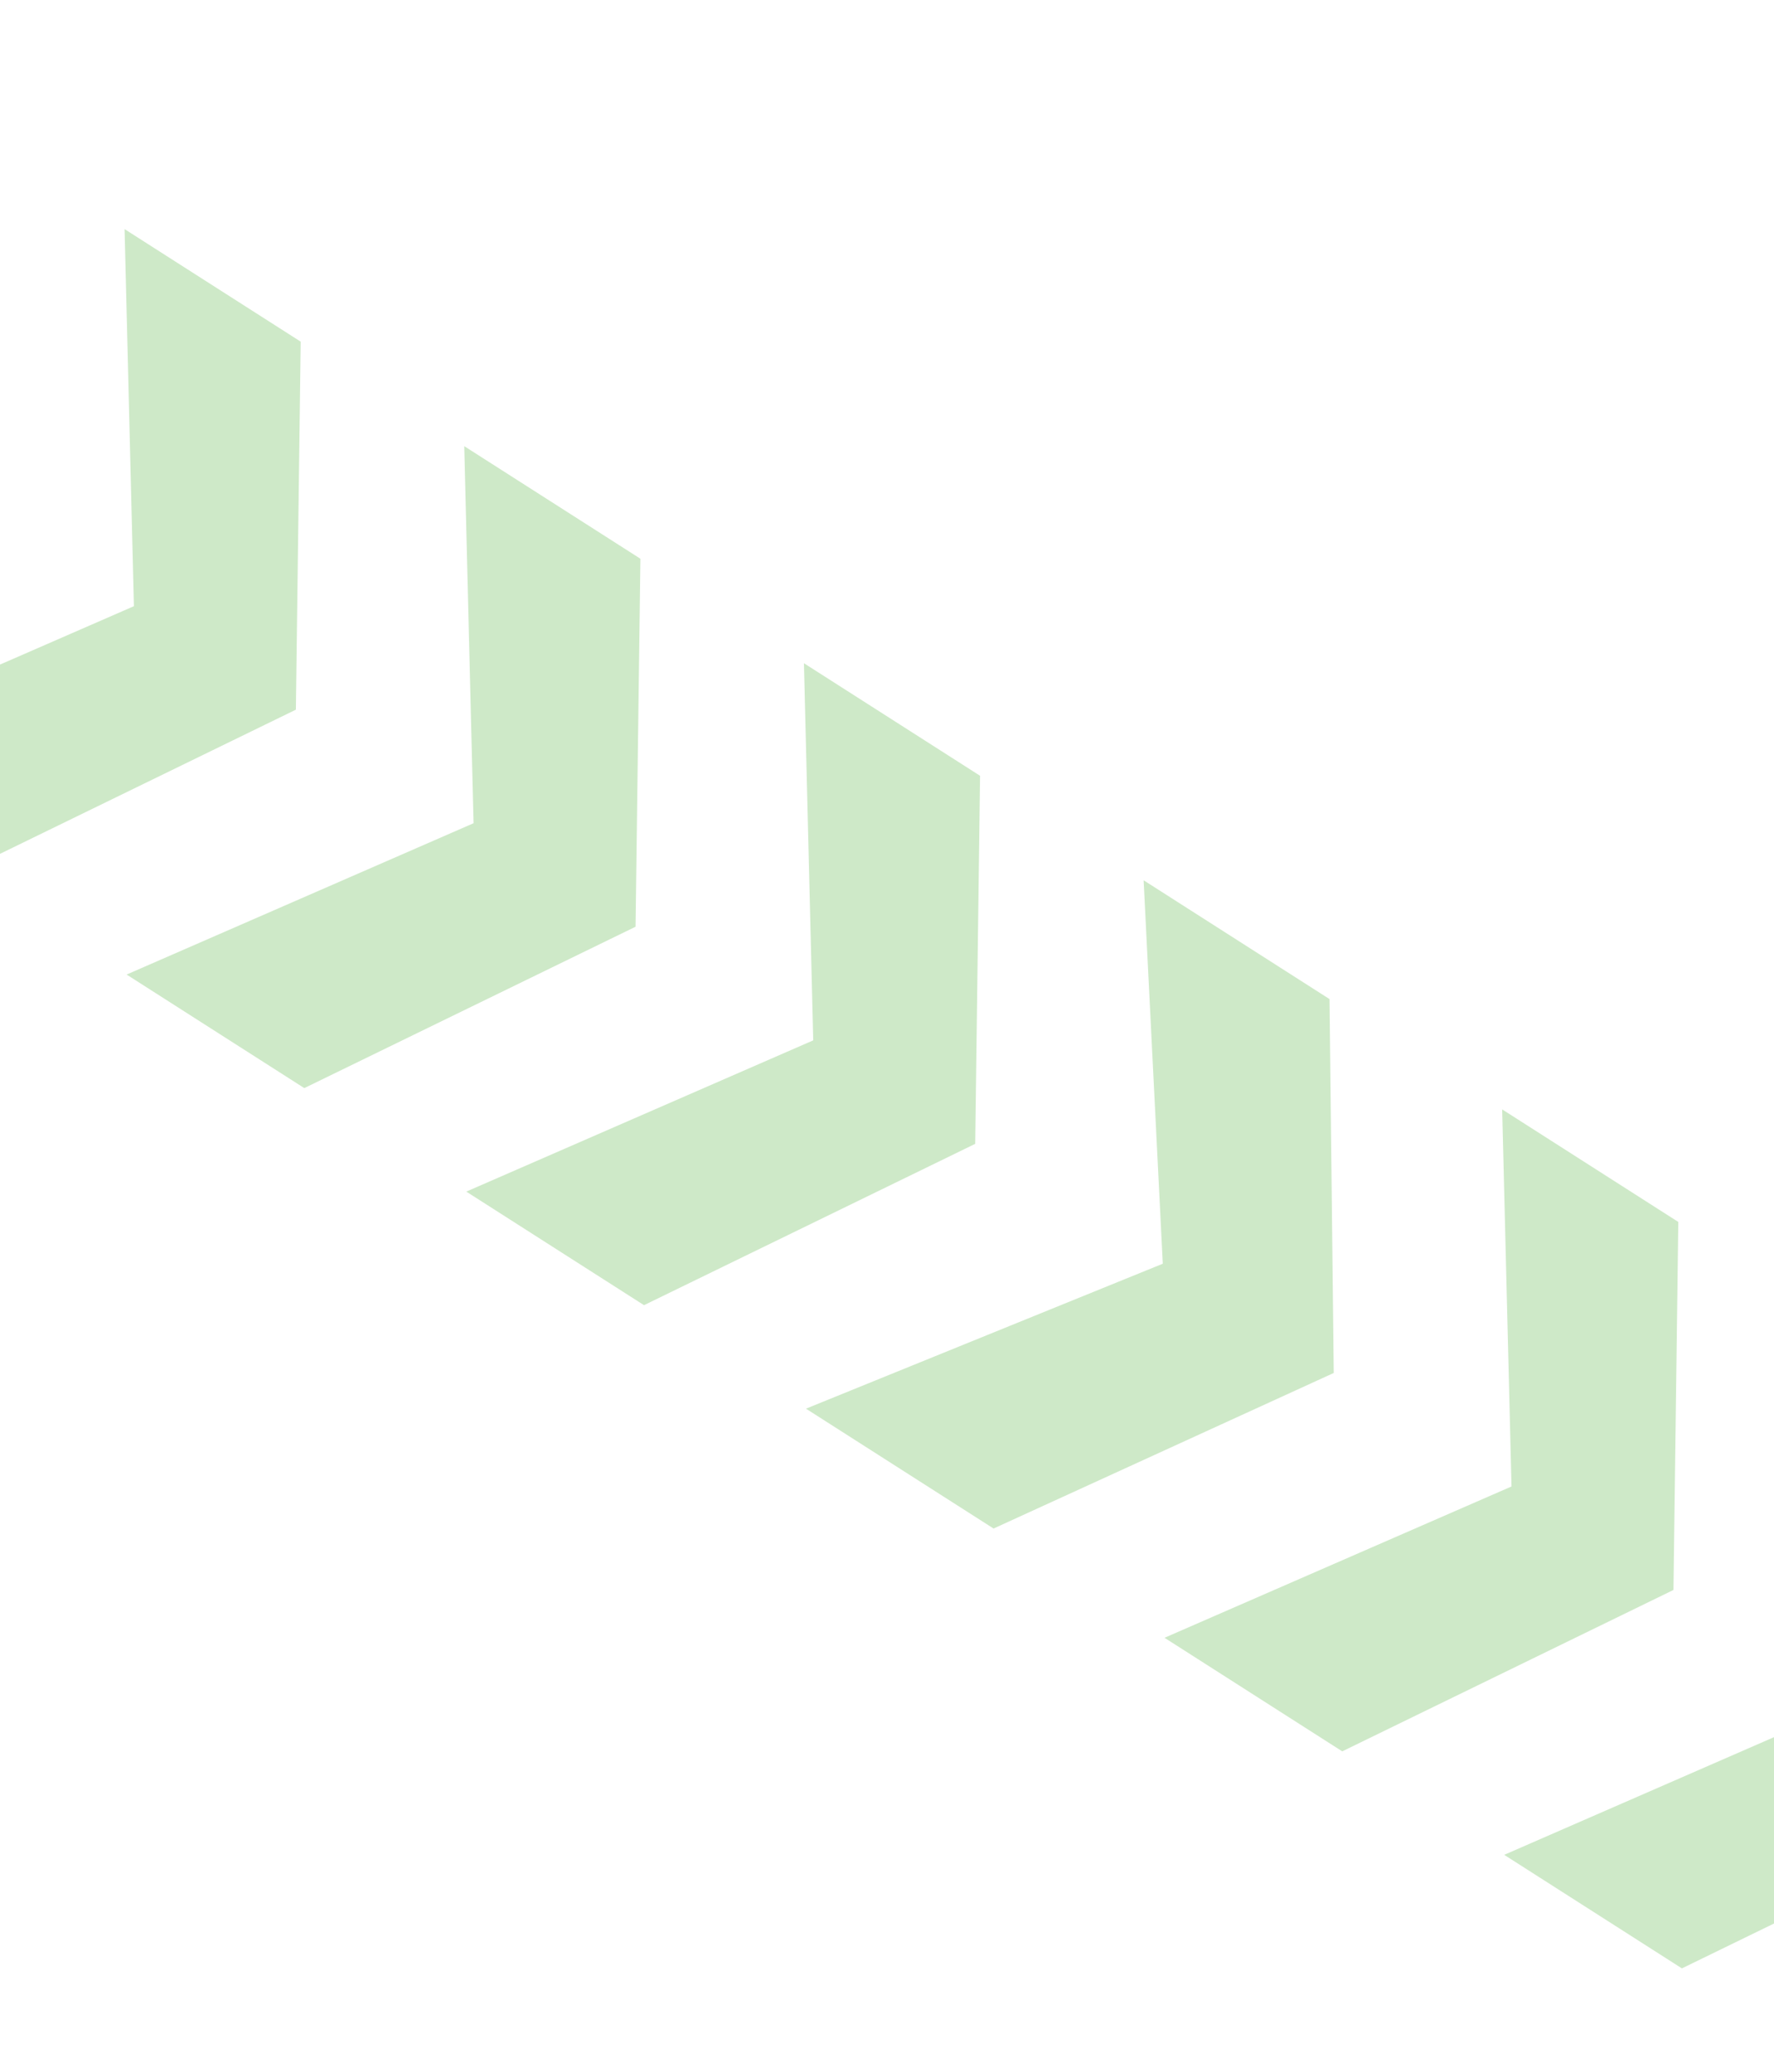 <svg width="1440" height="1682" viewBox="0 0 1440 1682" fill="none" xmlns="http://www.w3.org/2000/svg">
<path d="M928.304 714.56L1079.21 810.994L1082.63 1114.49L806.501 1240.77L654.226 1143.47L943.866 1025.81L928.304 714.56Z" fill="#CEE9C8"/>
<path d="M-189.922 0L-46.954 91.358L-50.909 390.138L-319.739 521.093L-464 428.908L-182.374 306.129L-189.922 0Z" fill="#CEE9C8"/>
<path d="M652.577 538.368L795.544 629.726L791.59 928.505L522.76 1059.46L378.499 967.276L660.124 844.497L652.577 538.368Z" fill="#CEE9C8"/>
<path d="M1219.35 900.542L1362.32 991.901L1358.39 1290.63L1089.53 1421.64L945.271 1329.45L1226.93 1206.63L1219.35 900.542Z" fill="#CEE9C8"/>
<path d="M101.122 185.981L244.09 277.339L240.165 576.072L-28.695 707.074L-172.956 614.889L108.699 492.064L101.122 185.981Z" fill="#CEE9C8"/>
<path d="M1495.07 1076.74L1638.07 1168.11L1634.12 1466.83L1365.24 1597.81L1221 1505.64L1502.63 1382.8L1495.07 1076.74Z" fill="#CEE9C8"/>
<path d="M376.849 362.174L519.841 453.548L515.892 752.266L247.01 883.253L102.771 791.082L384.404 668.243L376.849 362.174Z" fill="#CEE9C8"/>
</svg>
